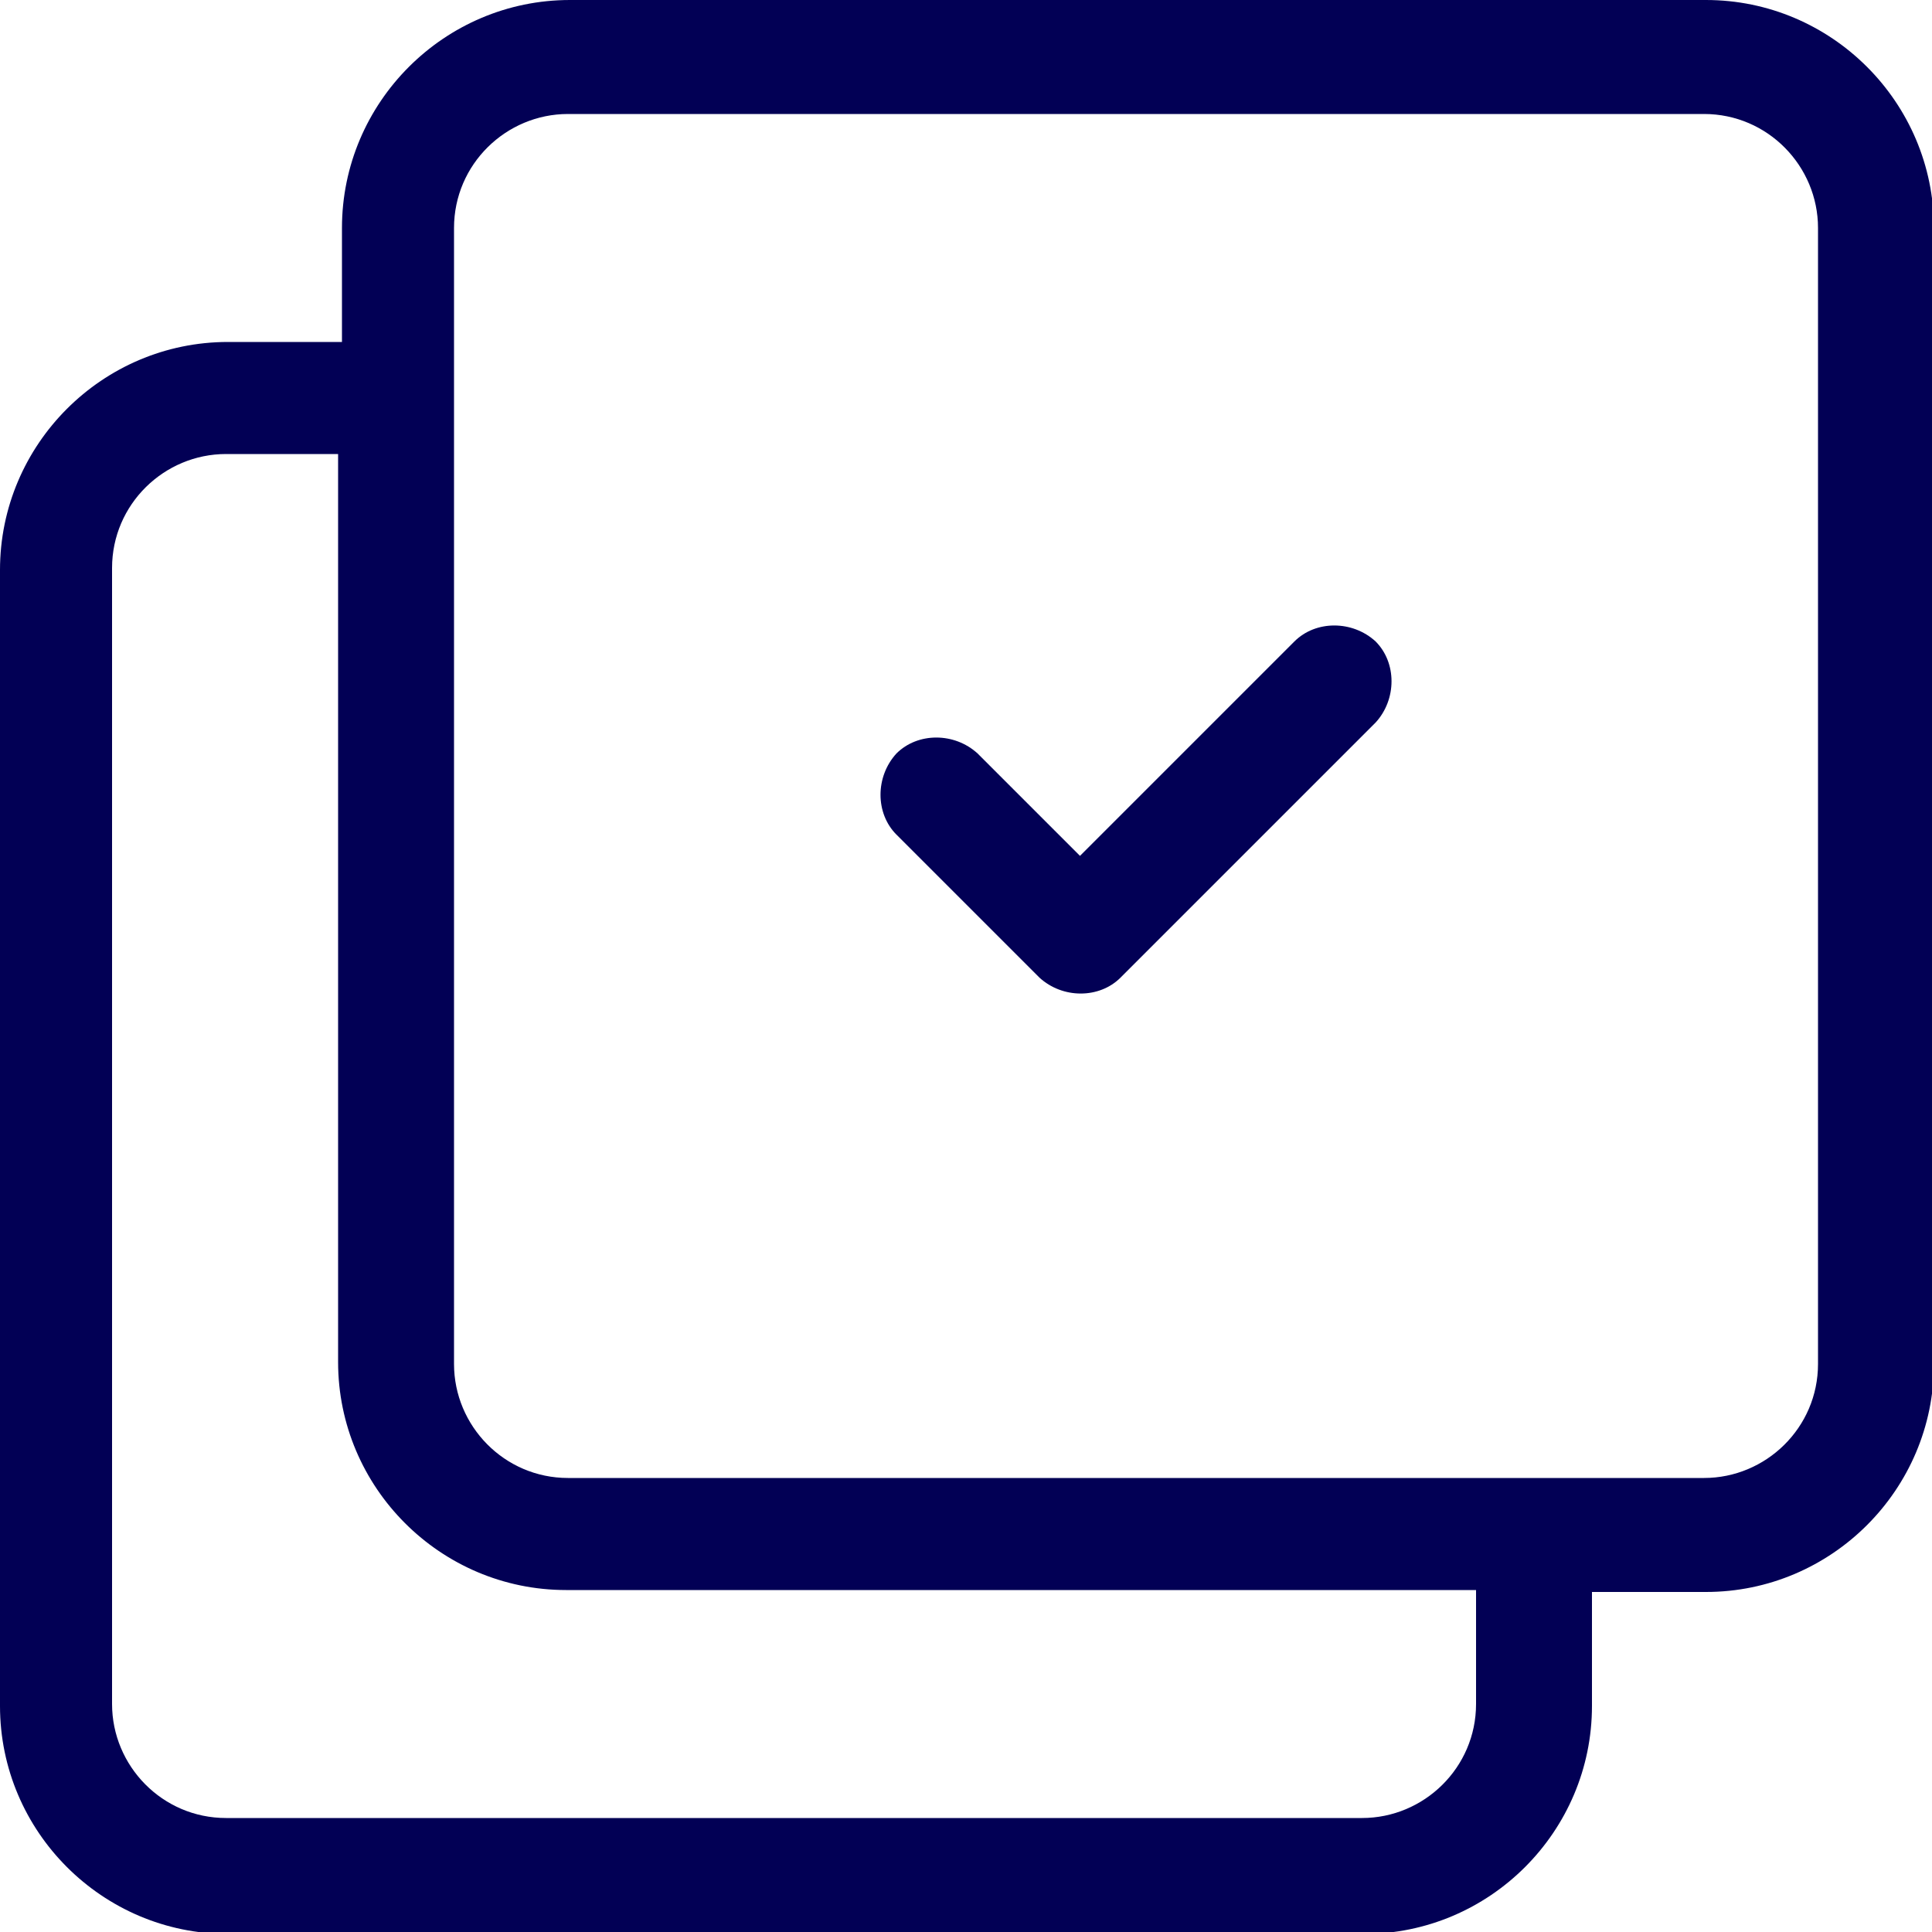 <svg width="59" height="59" viewBox="0 0 59 59" fill="none" xmlns="http://www.w3.org/2000/svg">
<path d="M48.616 48.616V52.097C48.616 55.932 45.489 59.059 41.654 59.059H6.962C3.127 59.059 0 55.932 0 52.097V17.405C0 13.57 3.127 10.443 6.962 10.443H10.443V6.962C10.443 3.127 13.57 0 17.405 0H52.097C55.932 0 59.059 3.127 59.059 6.962V41.654C59.059 45.489 55.932 48.616 52.097 48.616H48.616ZM10.384 13.865H6.903C5.015 13.865 3.422 15.399 3.422 17.346V52.038C3.422 53.926 4.956 55.519 6.903 55.519H41.595C43.483 55.519 45.076 53.985 45.076 52.038V48.557H17.287C13.452 48.557 10.325 45.43 10.325 41.595V13.865H10.384ZM17.346 3.481C15.458 3.481 13.865 5.015 13.865 6.962V41.654C13.865 43.542 15.399 45.135 17.346 45.135H52.038C53.926 45.135 55.519 43.601 55.519 41.654V6.962C55.519 5.074 53.985 3.481 52.038 3.481H17.346ZM39.53 19.588C40.179 18.939 41.3 18.939 42.008 19.588C42.657 20.237 42.657 21.358 42.008 22.066L34.22 29.854C33.571 30.503 32.45 30.503 31.742 29.854L27.376 25.488C26.727 24.839 26.727 23.718 27.376 23.01C28.025 22.361 29.146 22.361 29.854 23.01L32.981 26.137L39.53 19.588Z" fill="#020055"/>
</svg>

